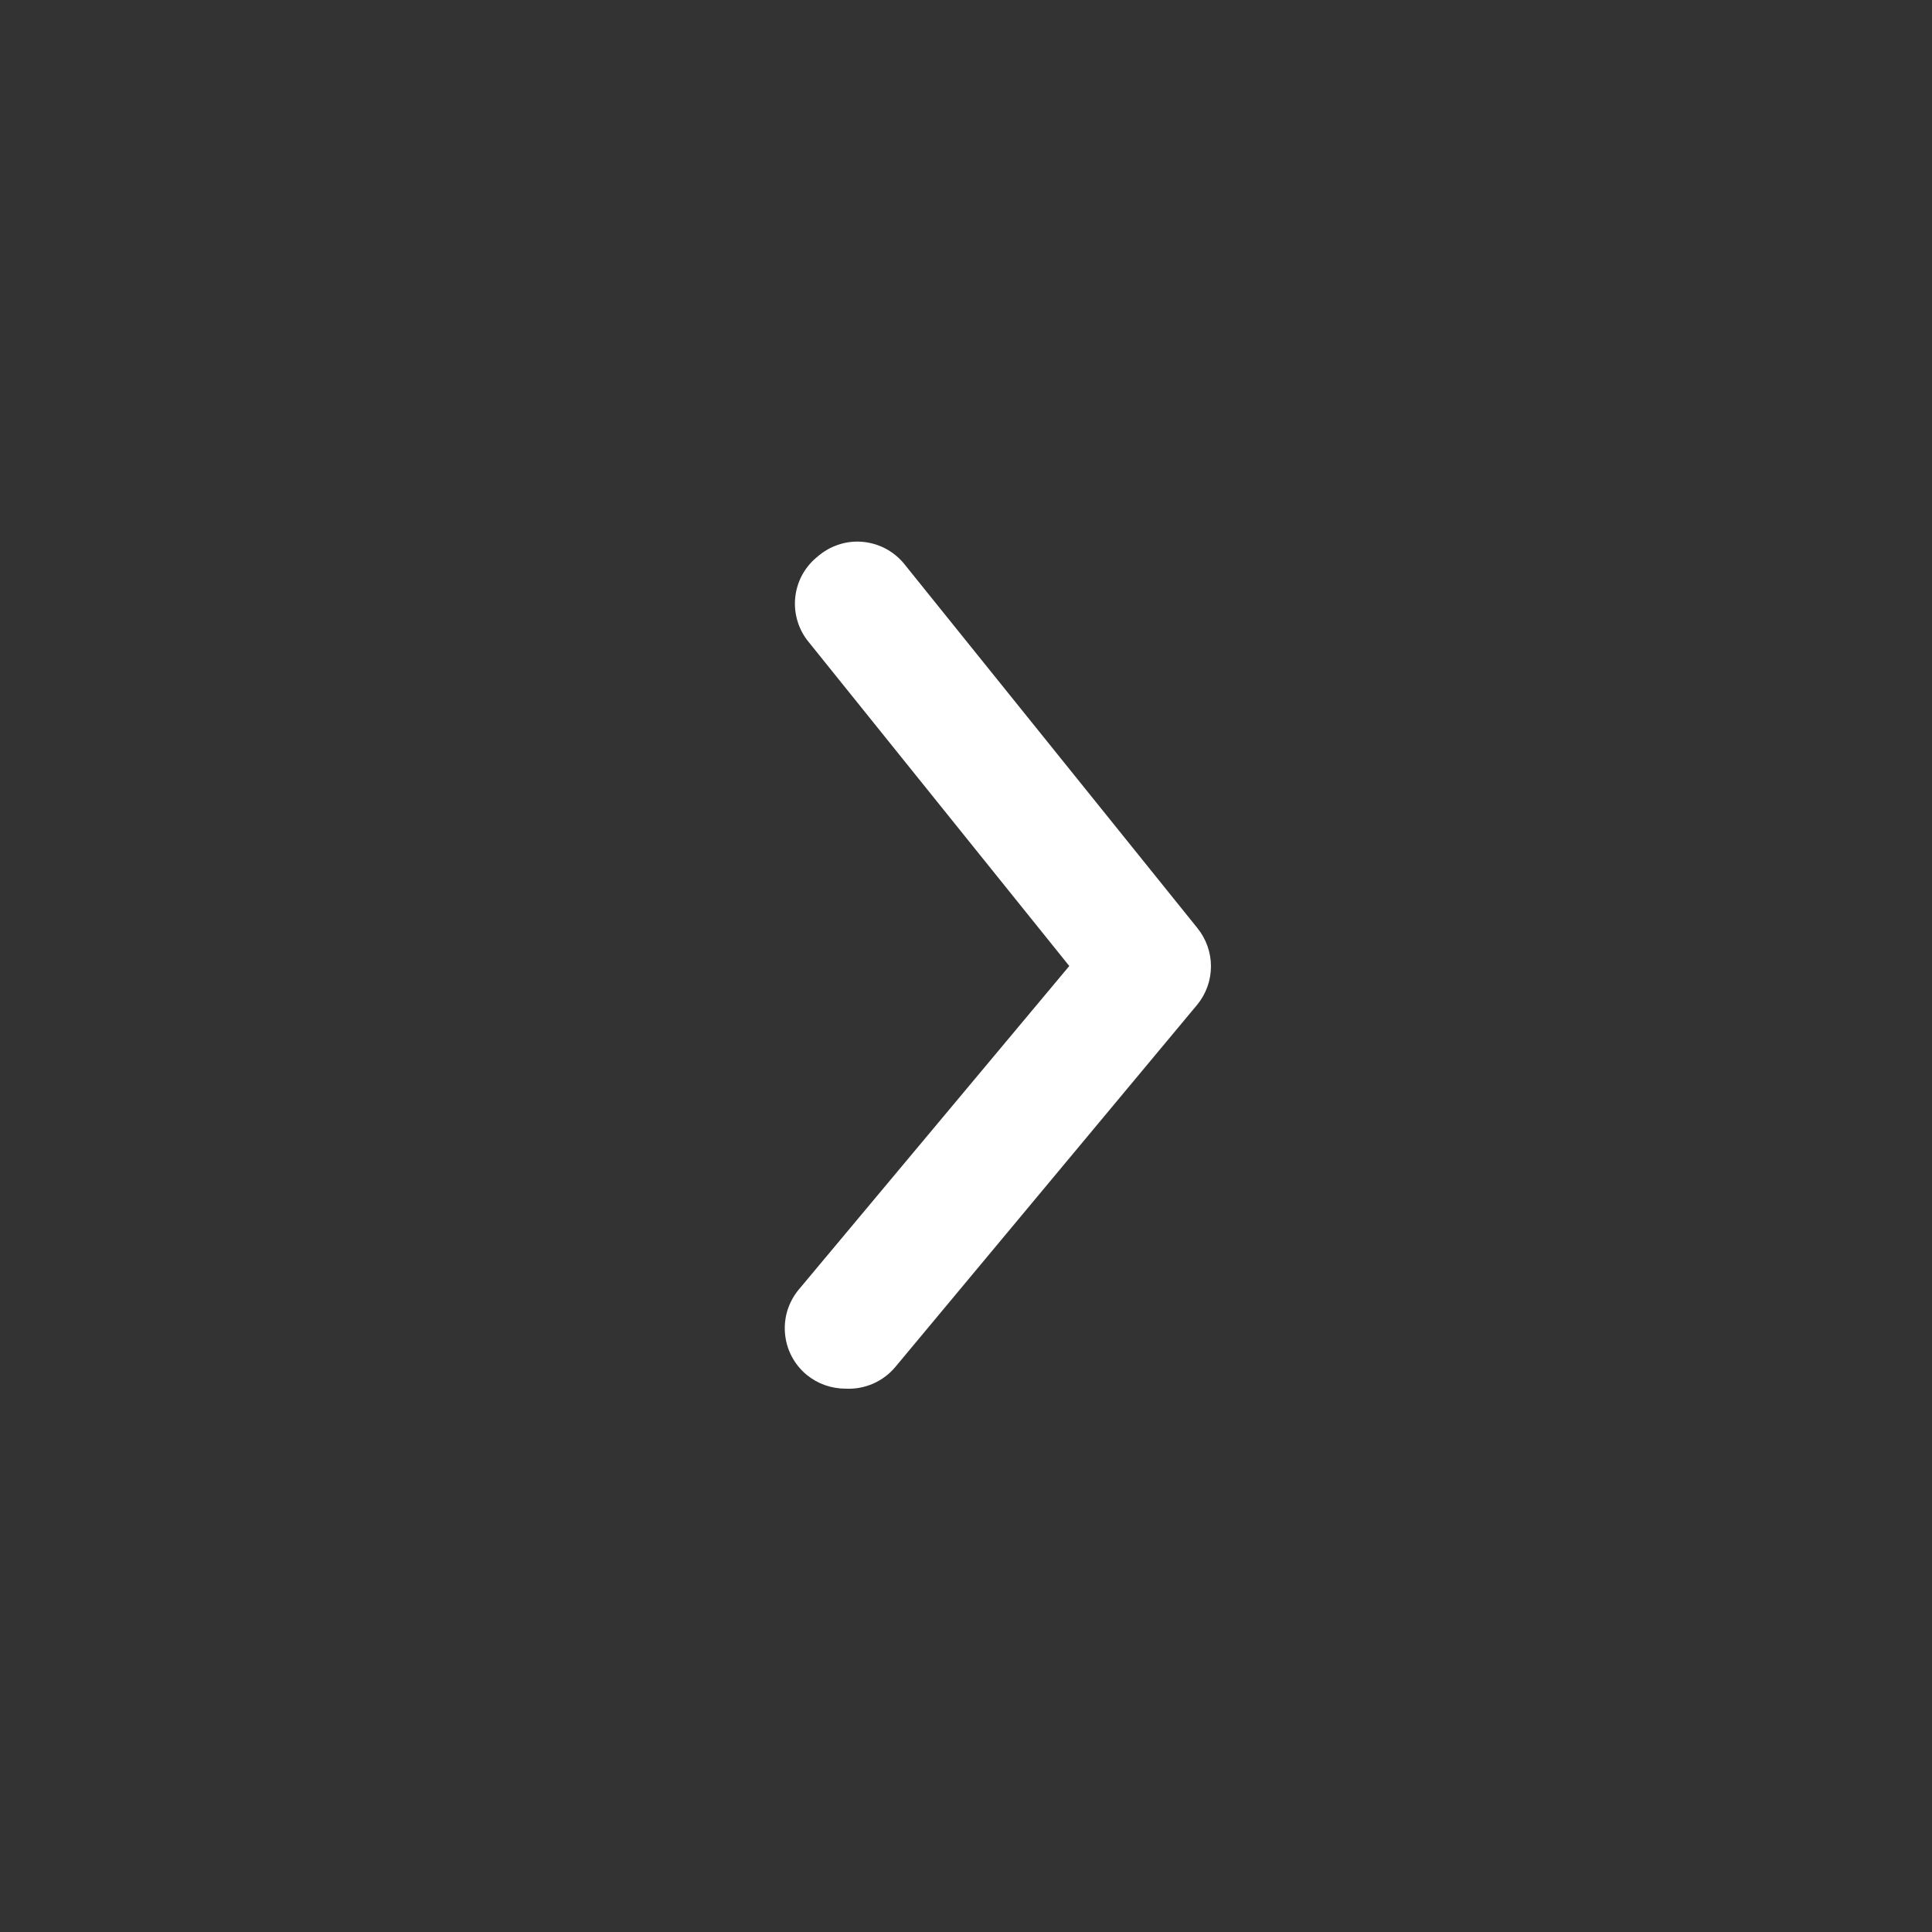<svg width="24" height="24" viewBox="0 0 24 24" fill="none" xmlns="http://www.w3.org/2000/svg">
<rect x="0" y="0" width="24" height="24" fill="#333333" stroke="none"/>
<path d="M10.5 17.25C10.325 17.25 10.155 17.189 10.02 17.078C9.944 17.015 9.881 16.937 9.835 16.85C9.789 16.763 9.761 16.667 9.752 16.569C9.743 16.471 9.753 16.372 9.782 16.277C9.812 16.183 9.859 16.096 9.922 16.02L13.283 12L10.043 7.972C9.98 7.896 9.934 7.807 9.906 7.713C9.878 7.618 9.868 7.519 9.879 7.42C9.889 7.322 9.919 7.227 9.966 7.14C10.014 7.053 10.078 6.977 10.155 6.915C10.233 6.847 10.323 6.795 10.422 6.764C10.52 6.732 10.624 6.721 10.727 6.732C10.83 6.743 10.929 6.774 11.019 6.825C11.109 6.876 11.188 6.945 11.25 7.027L14.873 11.527C14.983 11.662 15.043 11.83 15.043 12.004C15.043 12.177 14.983 12.346 14.873 12.48L11.123 16.98C11.047 17.071 10.952 17.142 10.844 17.189C10.735 17.236 10.618 17.257 10.5 17.25Z" fill="white"/>
</svg>
